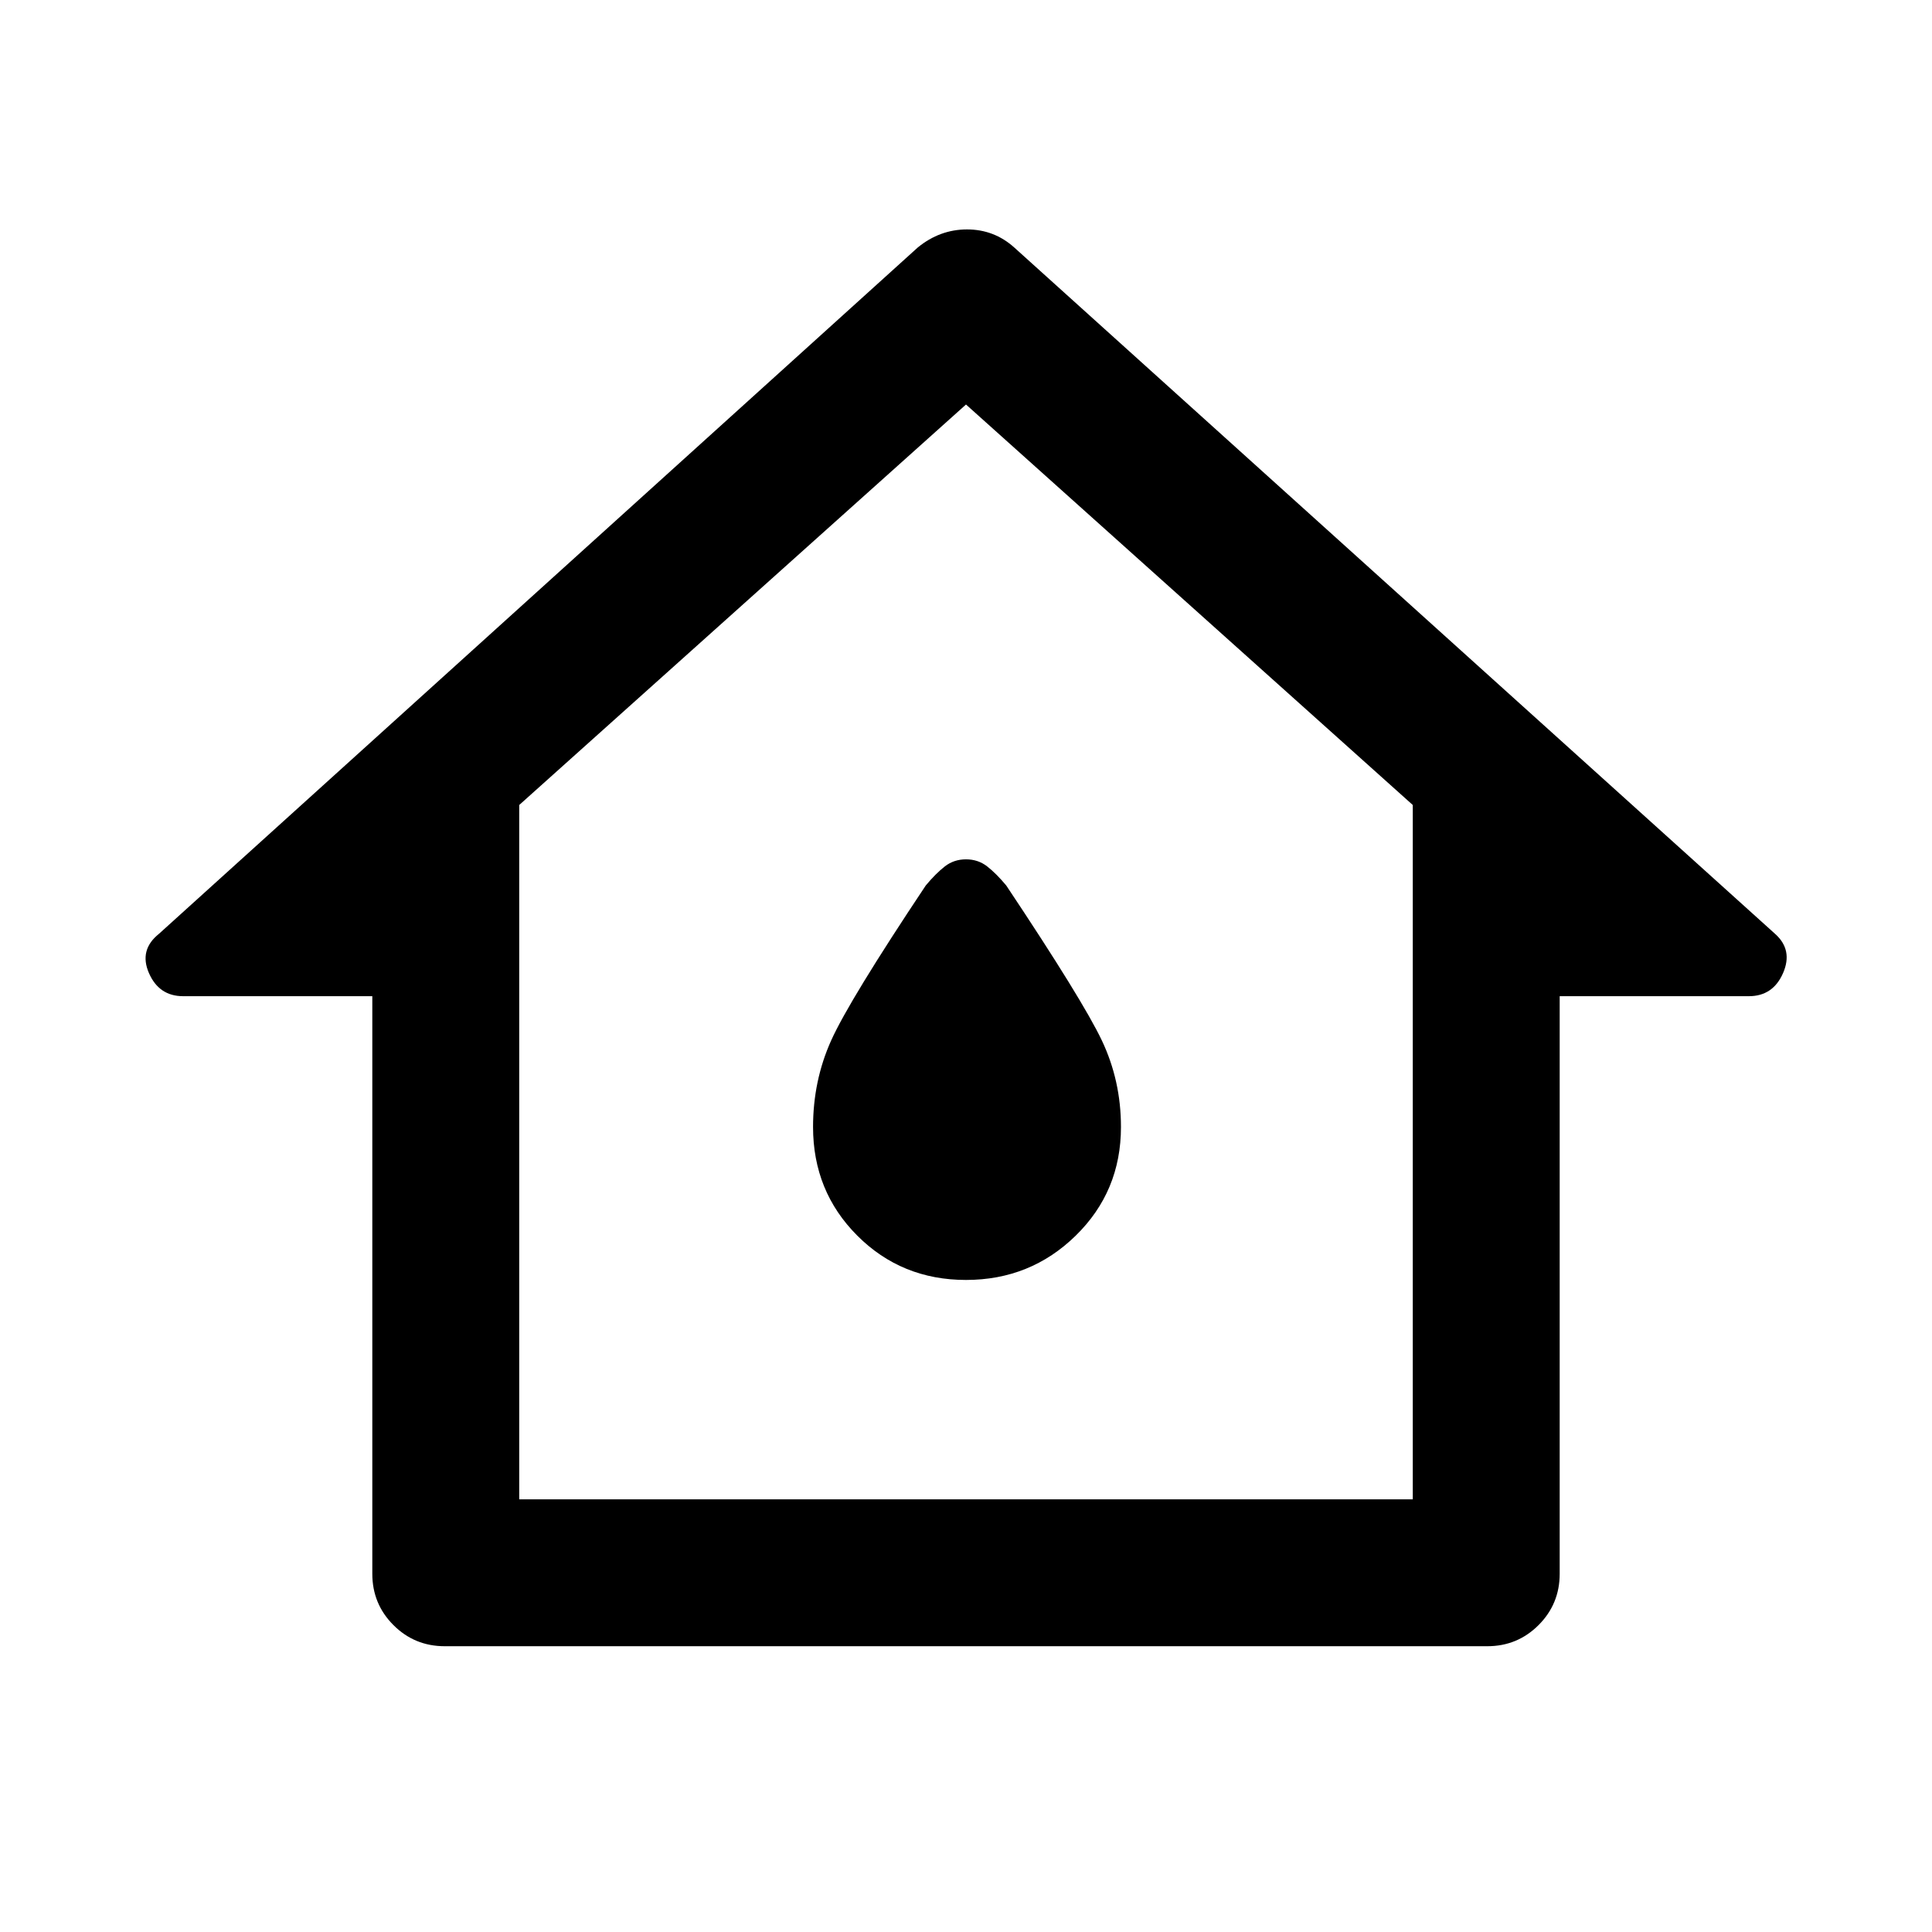 <svg xmlns="http://www.w3.org/2000/svg" height="48" width="48"><path d="M11.05 40.9q-.75 0-1.275-.525-.525-.525-.525-1.275V24.75h-4.7q-.6 0-.85-.575t.25-.975L22.8 6.15q.55-.45 1.225-.45t1.175.45L44.1 23.2q.45.4.2.975t-.85.575h-4.7V39.1q0 .75-.525 1.275-.525.525-1.275.525Zm1.85-3.65h22.2V20L24 10.05 12.9 20ZM24 23.6Zm0 8.2q1.6 0 2.725-1.1T27.85 28q0-1.15-.475-2.15T25 22q-.25-.3-.475-.475-.225-.175-.525-.175-.3 0-.525.175Q23.25 21.7 23 22q-1.9 2.85-2.35 3.85-.45 1-.45 2.15 0 1.6 1.1 2.7t2.7 1.1Z"/></svg>
